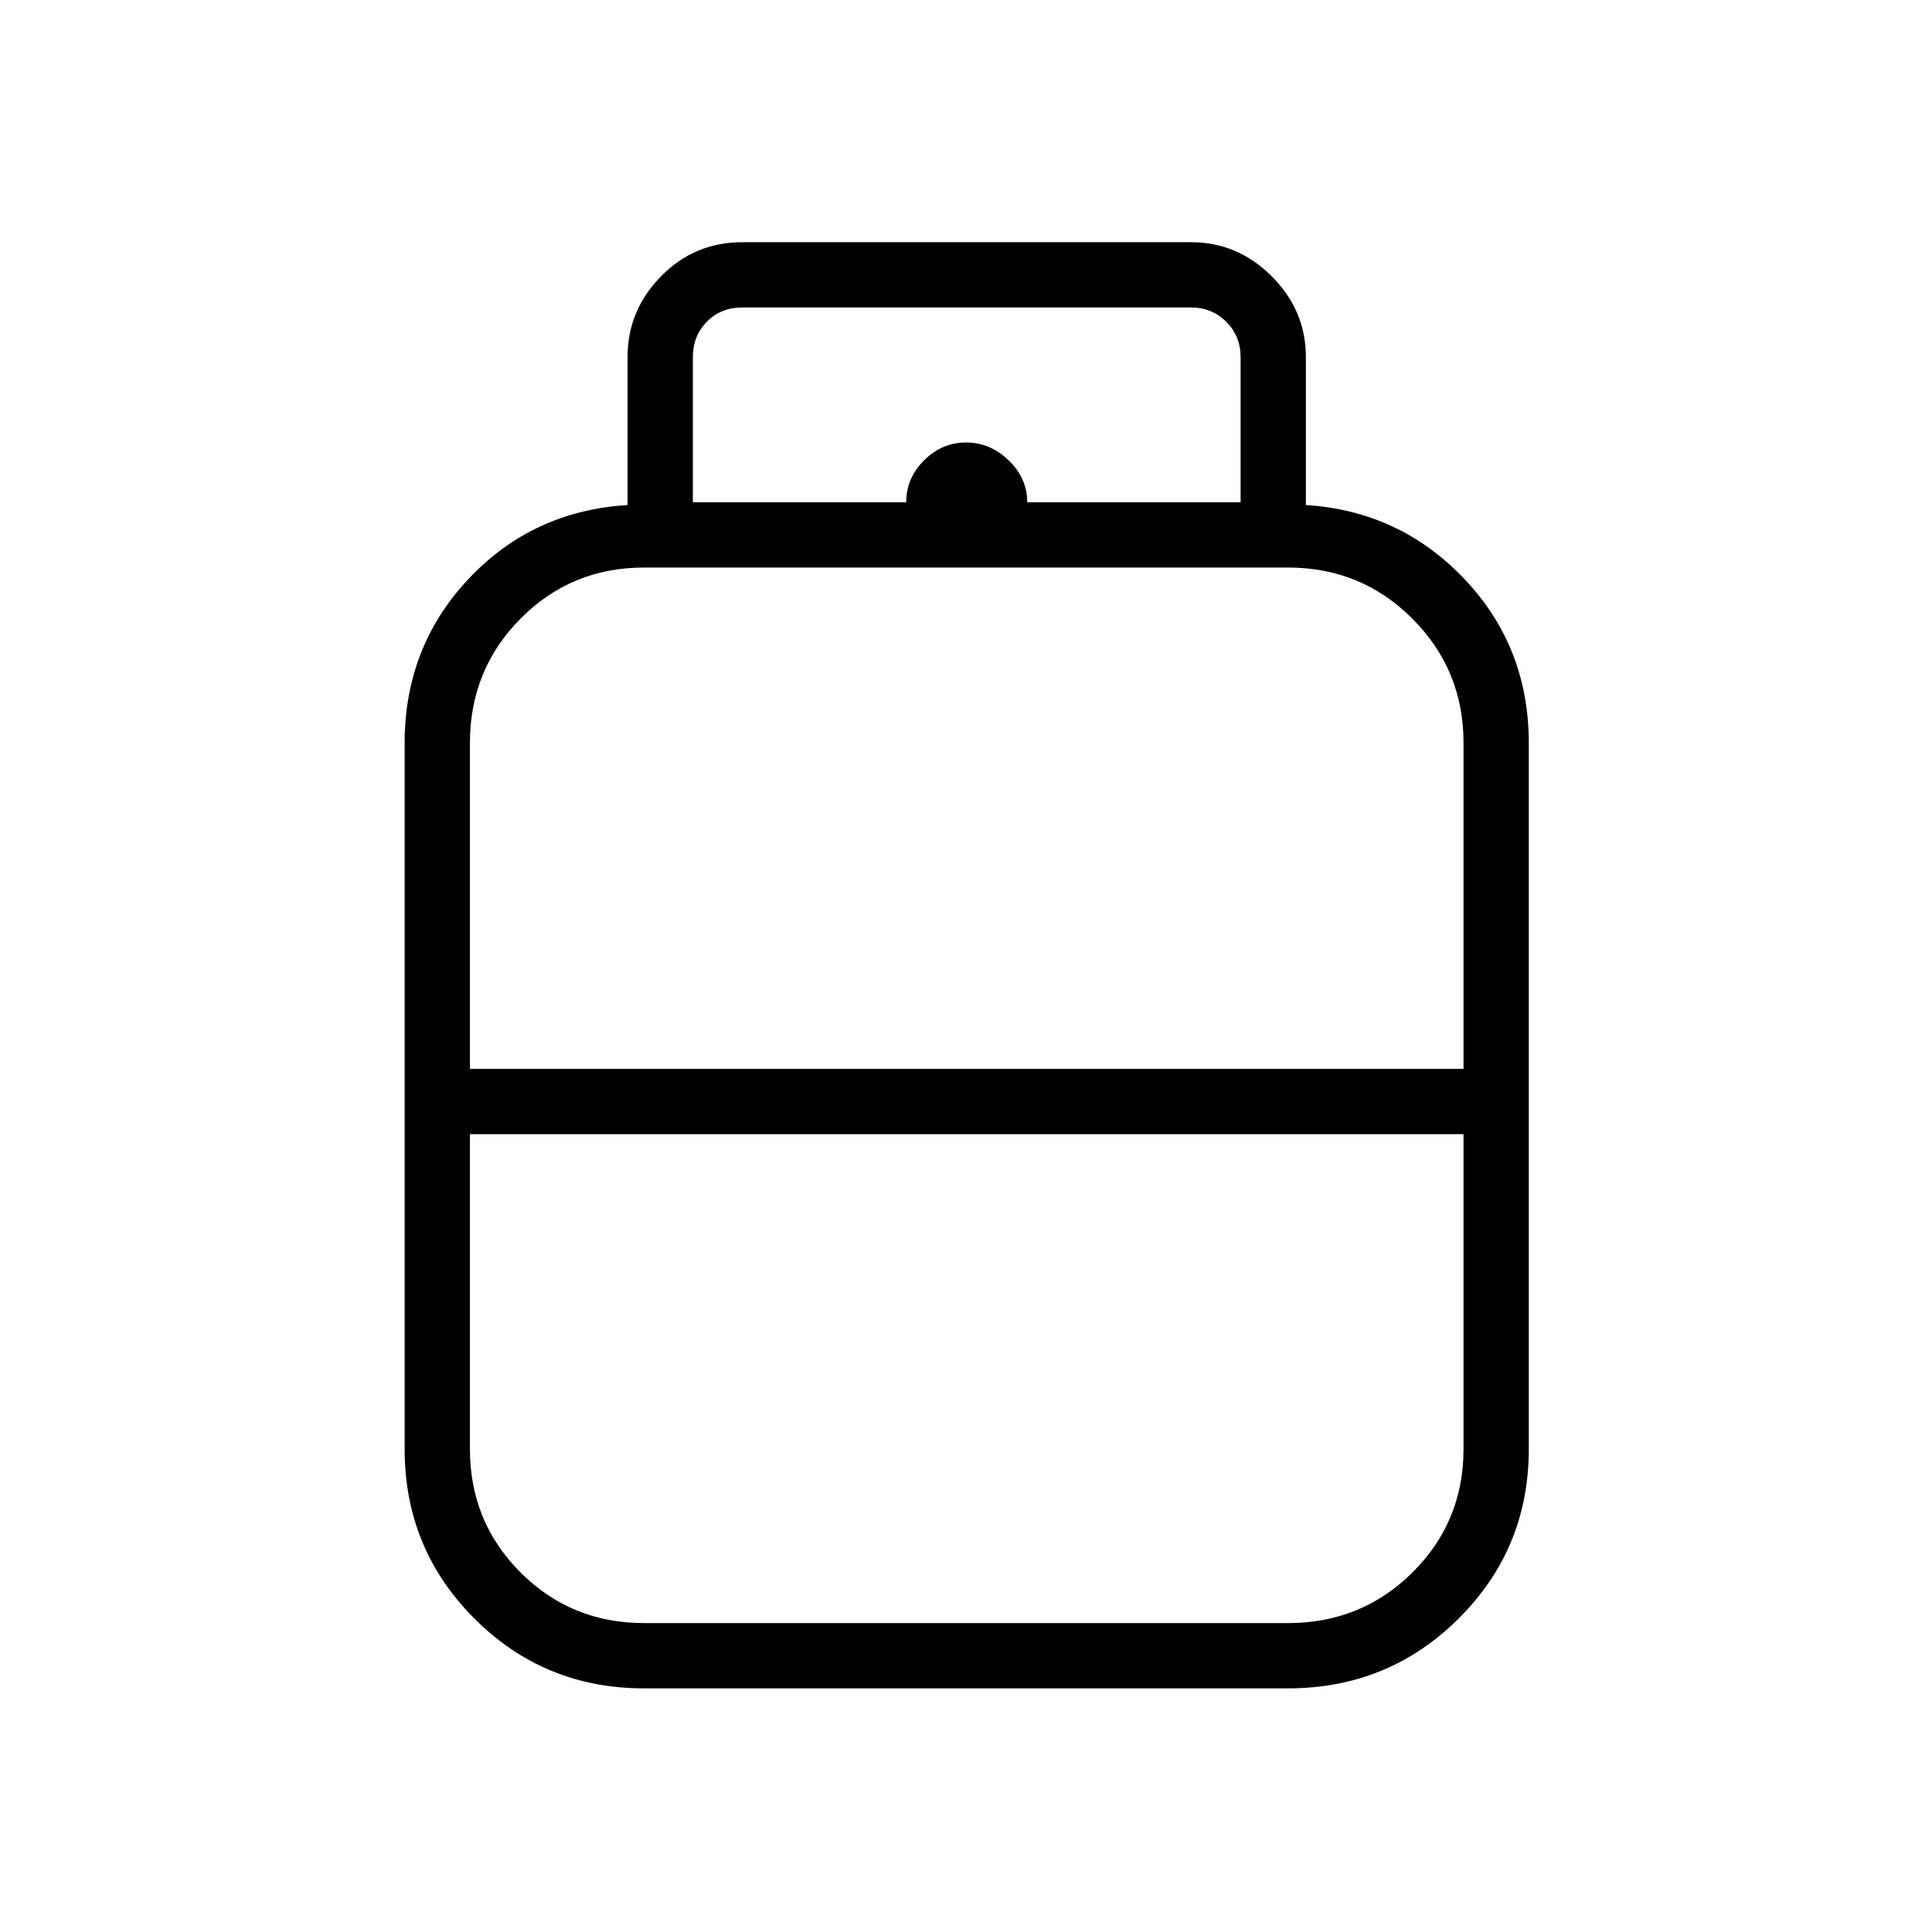 <svg xmlns="http://www.w3.org/2000/svg" height="40" viewBox="0 -960 960 960" width="40"><path d="M320-121.06q-49.59 0-84.26-34.68-34.68-34.67-34.68-84.26v-350.77q0-47.75 31.72-81.54 31.72-33.79 79.05-36.74v-73.55q0-23.14 16.62-40.1 16.63-16.95 40.43-16.95h222.95q23.14 0 40.1 16.95 16.95 16.96 16.95 40.1v73.55q46.62 2.95 78.7 36.67 32.07 33.73 32.07 81.61V-240q0 49.59-34.88 84.26-34.88 34.68-84.77 34.68H320Zm-86.5-307.82h493.72v-162.04q0-36.17-25.37-61.62-25.37-25.45-61.85-25.45H320q-36.18 0-61.34 25.37-25.16 25.37-25.16 61.85v161.89ZM320-153.5h320q36.48 0 61.85-25.16 25.37-25.16 25.37-61.34v-156.45H233.5v156.44q0 36.22 25.16 61.36Q283.82-153.5 320-153.5Zm160-275.38Zm0 32.43Zm0-15.86Zm30.42-298.11h106.03v-72.18q0-10.39-7.12-17.5-7.11-7.12-17.5-7.12H368.88q-10.76 0-17.69 7.12-6.92 7.11-6.92 17.5v72.18h106.02q0-11.99 8.9-20.85 8.89-8.86 20.85-8.86 11.95 0 21.17 8.89 9.21 8.88 9.21 20.82Z"/></svg>